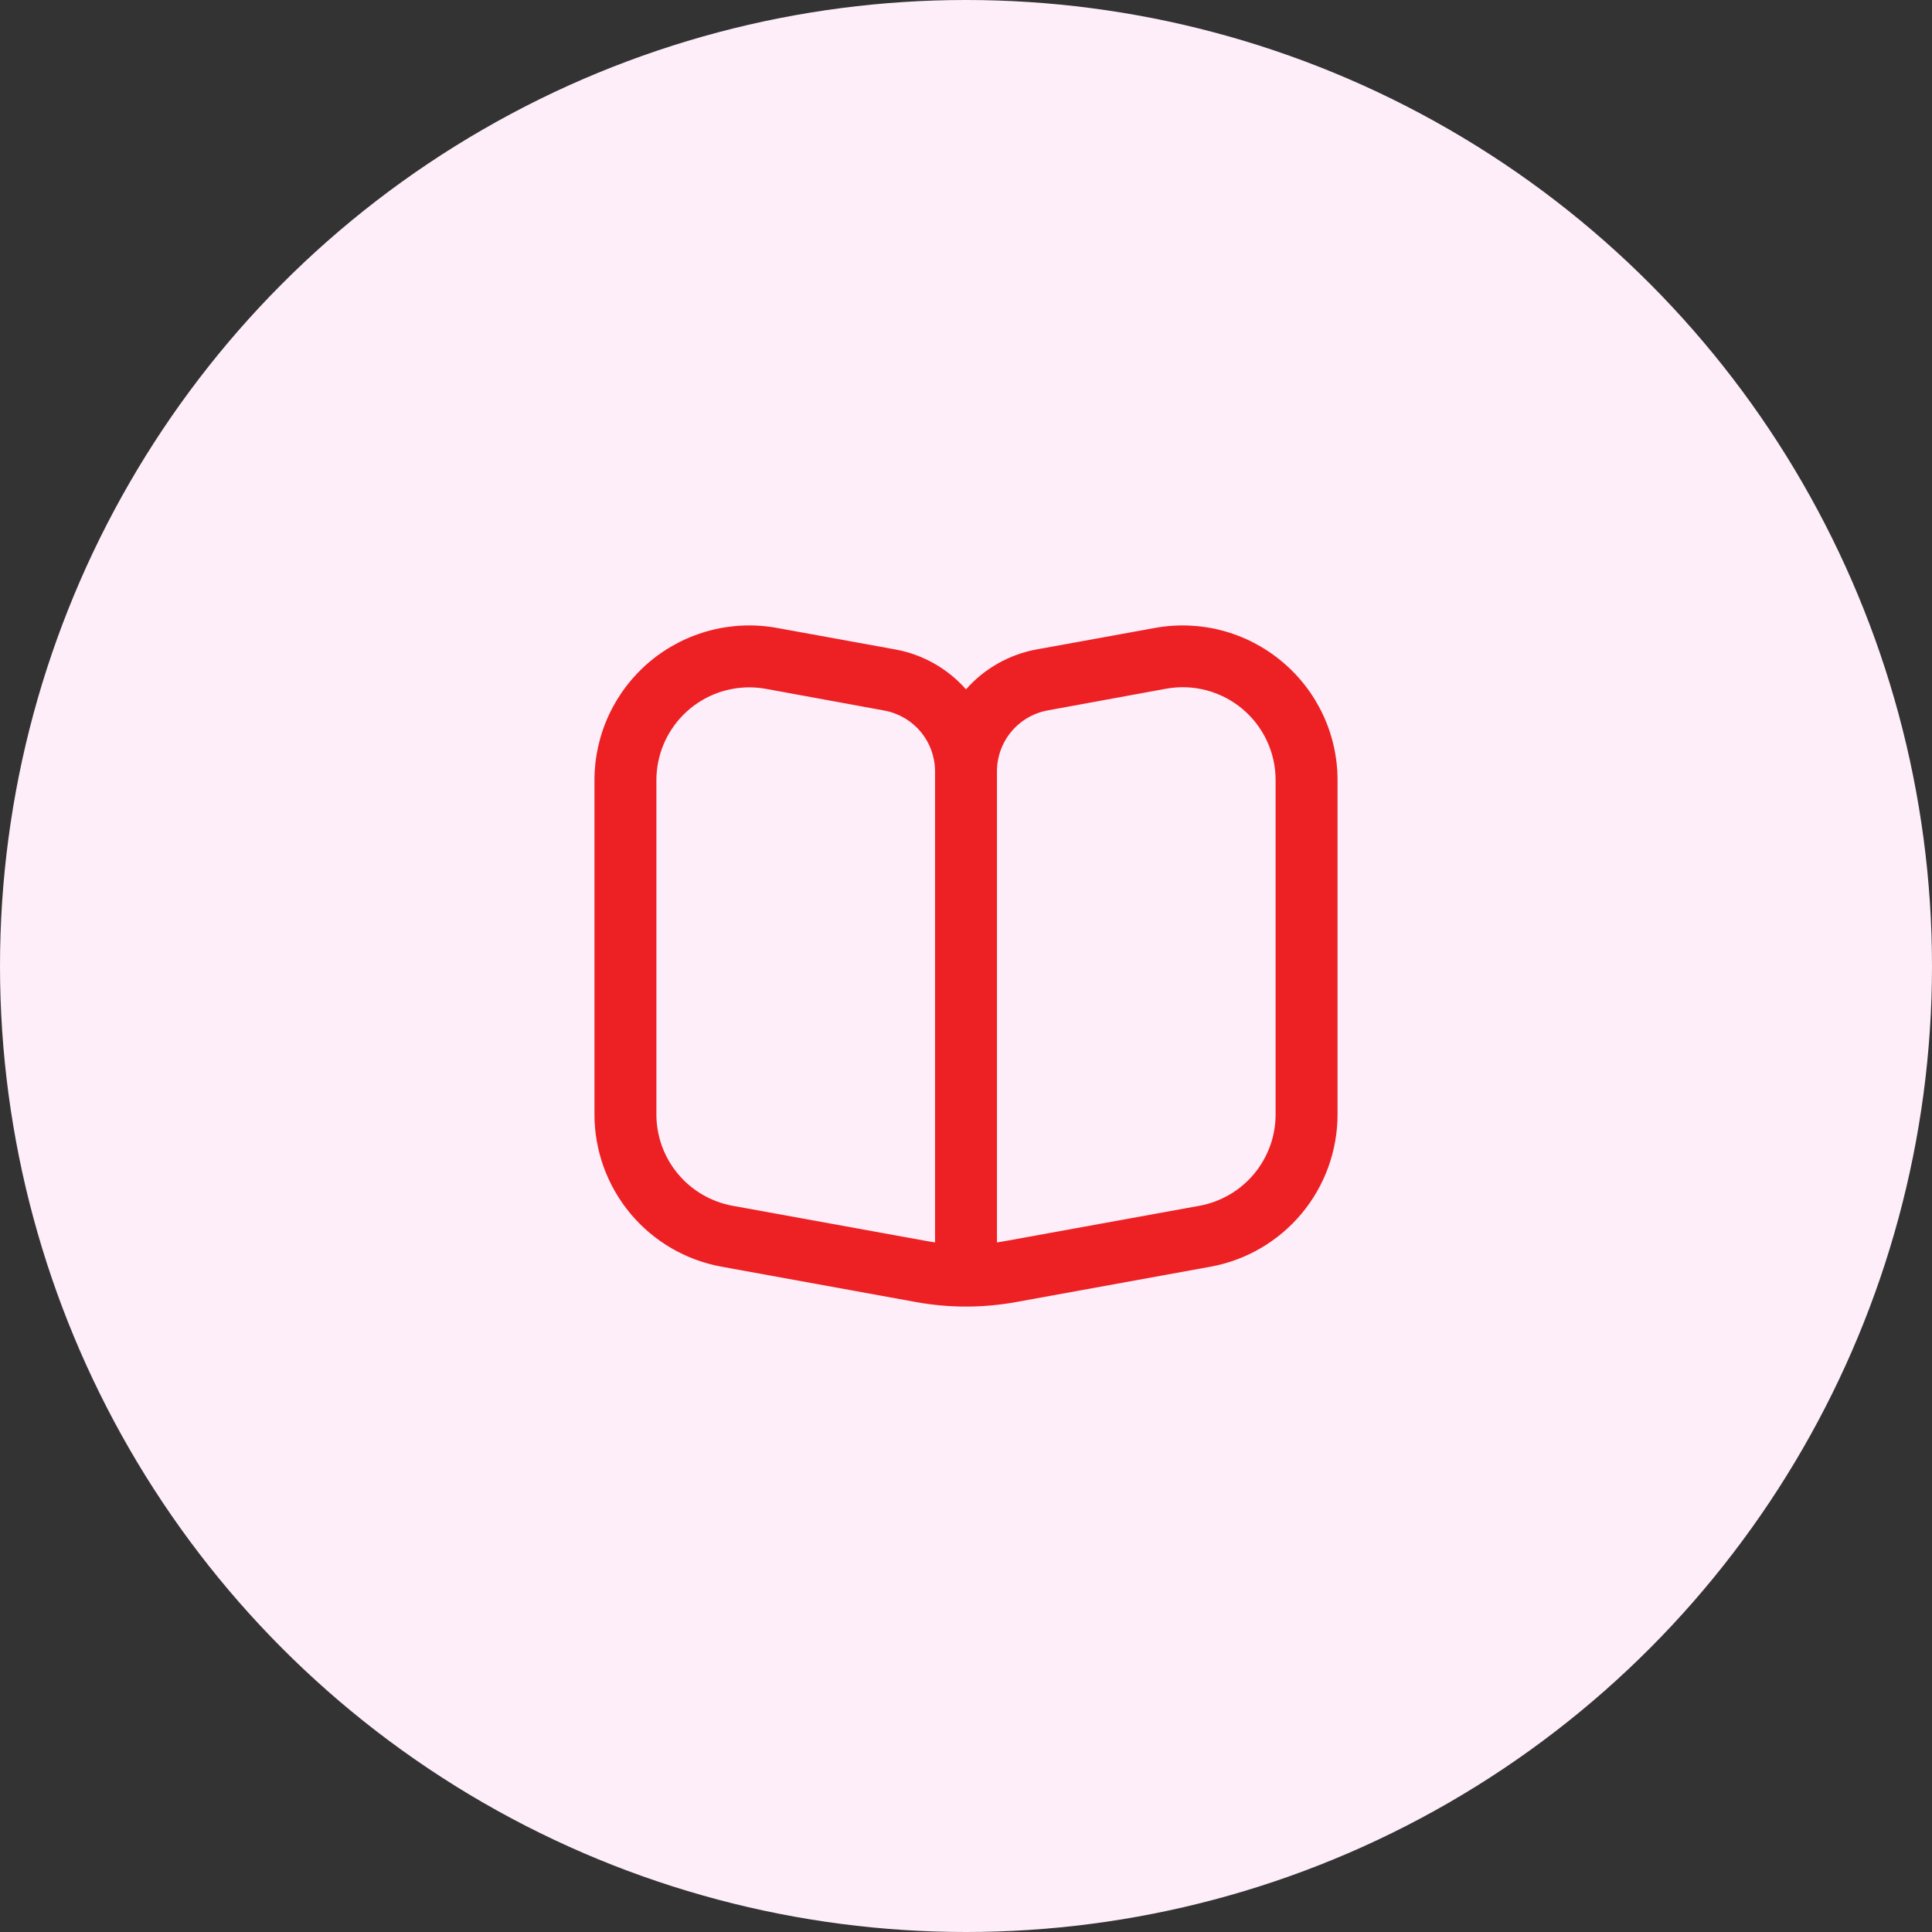 <svg width="130" height="130" viewBox="0 0 130 130" fill="none" xmlns="http://www.w3.org/2000/svg">
<rect x="0" y="0" width="130" height="130" fill="#333333" stroke="none"/>
<circle cx="65" cy="65" r="65" fill="#FDEEF9"/>
<g clip-path="url(#clip0)">
<path d="M86.25 44.506C85.079 43.527 83.706 42.817 82.23 42.428C80.754 42.039 79.21 41.98 77.708 42.254L69.746 43.7C67.907 44.038 66.236 44.983 65 46.385C63.761 44.981 62.084 44.035 60.242 43.7L52.292 42.254C50.79 41.979 49.246 42.038 47.77 42.426C46.293 42.814 44.92 43.522 43.747 44.499C42.574 45.477 41.631 46.7 40.983 48.083C40.336 49.465 40 50.973 40 52.5V74.985C40 77.424 40.856 79.786 42.419 81.659C43.982 83.532 46.152 84.797 48.552 85.233L61.648 87.615C63.864 88.017 66.135 88.017 68.352 87.615L81.458 85.233C83.856 84.794 86.024 83.529 87.585 81.656C89.146 79.784 90 77.423 90 74.985V52.5C90.001 50.974 89.665 49.466 89.017 48.084C88.369 46.703 87.424 45.481 86.25 44.506ZM62.917 83.6C62.742 83.575 62.567 83.546 62.392 83.514L49.298 81.135C47.858 80.873 46.555 80.114 45.618 78.99C44.68 77.867 44.166 76.449 44.167 74.985V52.5C44.167 50.842 44.825 49.253 45.997 48.081C47.169 46.908 48.759 46.25 50.417 46.25C50.794 46.251 51.17 46.285 51.542 46.352L59.5 47.81C60.458 47.986 61.324 48.49 61.948 49.237C62.572 49.985 62.915 50.926 62.917 51.9V83.6ZM85.833 74.985C85.834 76.449 85.32 77.867 84.382 78.99C83.445 80.114 82.142 80.873 80.702 81.135L67.608 83.514C67.433 83.546 67.258 83.575 67.083 83.6V51.9C67.083 50.924 67.425 49.979 68.051 49.23C68.676 48.481 69.544 47.975 70.504 47.8L78.465 46.342C79.366 46.178 80.293 46.214 81.179 46.448C82.064 46.682 82.888 47.107 83.591 47.695C84.294 48.283 84.86 49.018 85.247 49.848C85.635 50.678 85.835 51.584 85.833 52.5V74.985Z" fill="#ED2024"/>
</g>
<defs>
<clipPath id="clip0">
<rect width="50" height="50" fill="white" transform="translate(40 40)"/>
</clipPath>
</defs>
</svg>
